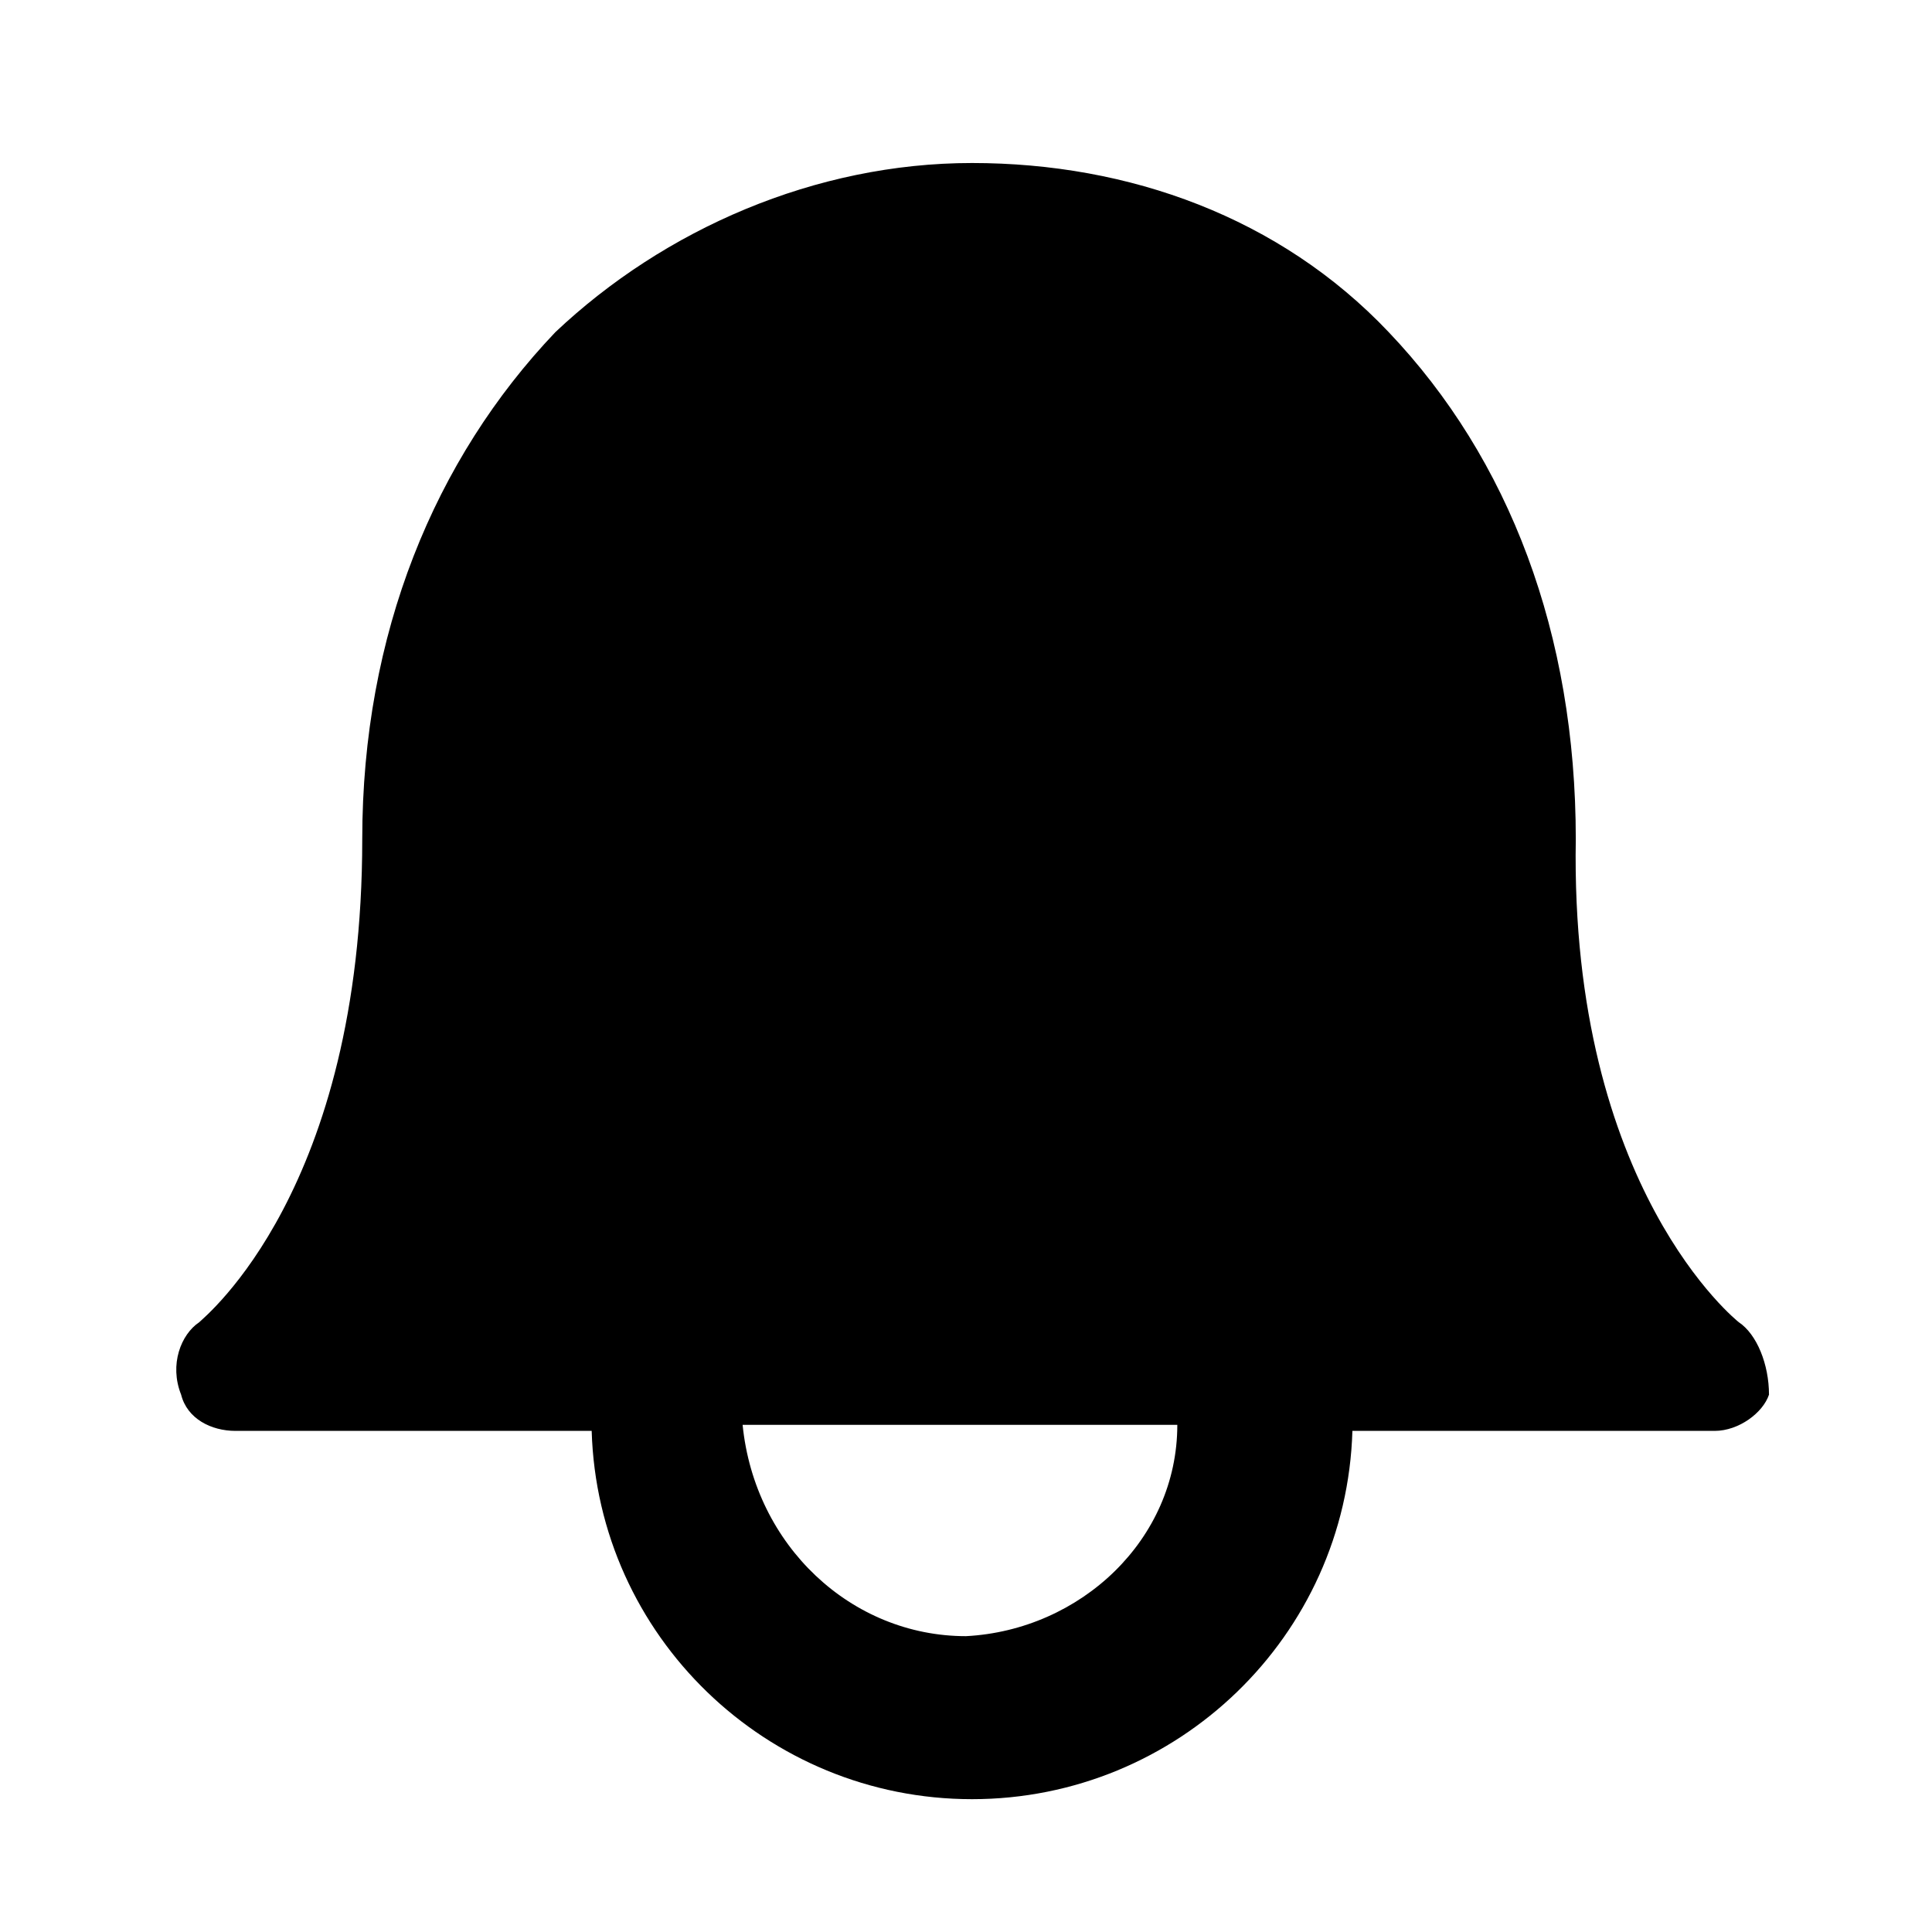 <svg
    xmlns="http://www.w3.org/2000/svg"
    viewBox="0 0 32 32"
    id="vector">
    <path
        id="path"
        d="M 28.8 21.9 C 28.8 21.9 26 19.7 26.1 13.9 C 26.1 10.5 25 7.6 23 5.5 C 21.2 3.6 18.7 2.7 16.1 2.7 L 16.1 2.7 C 13.5 2.7 11 3.8 9.2 5.5 C 7.2 7.6 6 10.5 6 13.9 C 6 19.7 3.4 21.8 3.3 21.9 C 3 22.1 2.8 22.6 3 23.1 C 3.1 23.5 3.5 23.7 3.9 23.7 L 9.8 23.7 C 9.9 27.1 12.7 29.8 16.1 29.8 C 19.5 29.8 22.3 27.1 22.4 23.7 L 28.4 23.7 C 28.8 23.7 29.2 23.4 29.3 23.1 C 29.3 22.6 29.1 22.1 28.8 21.9 Z M 16 27.1 C 14.1 27.1 12.5 25.6 12.3 23.6 L 19.5 23.6 C 19.5 25.5 17.9 27 16 27.1 L 16 27.1 Z"
        fill="#000000"/>
</svg>
